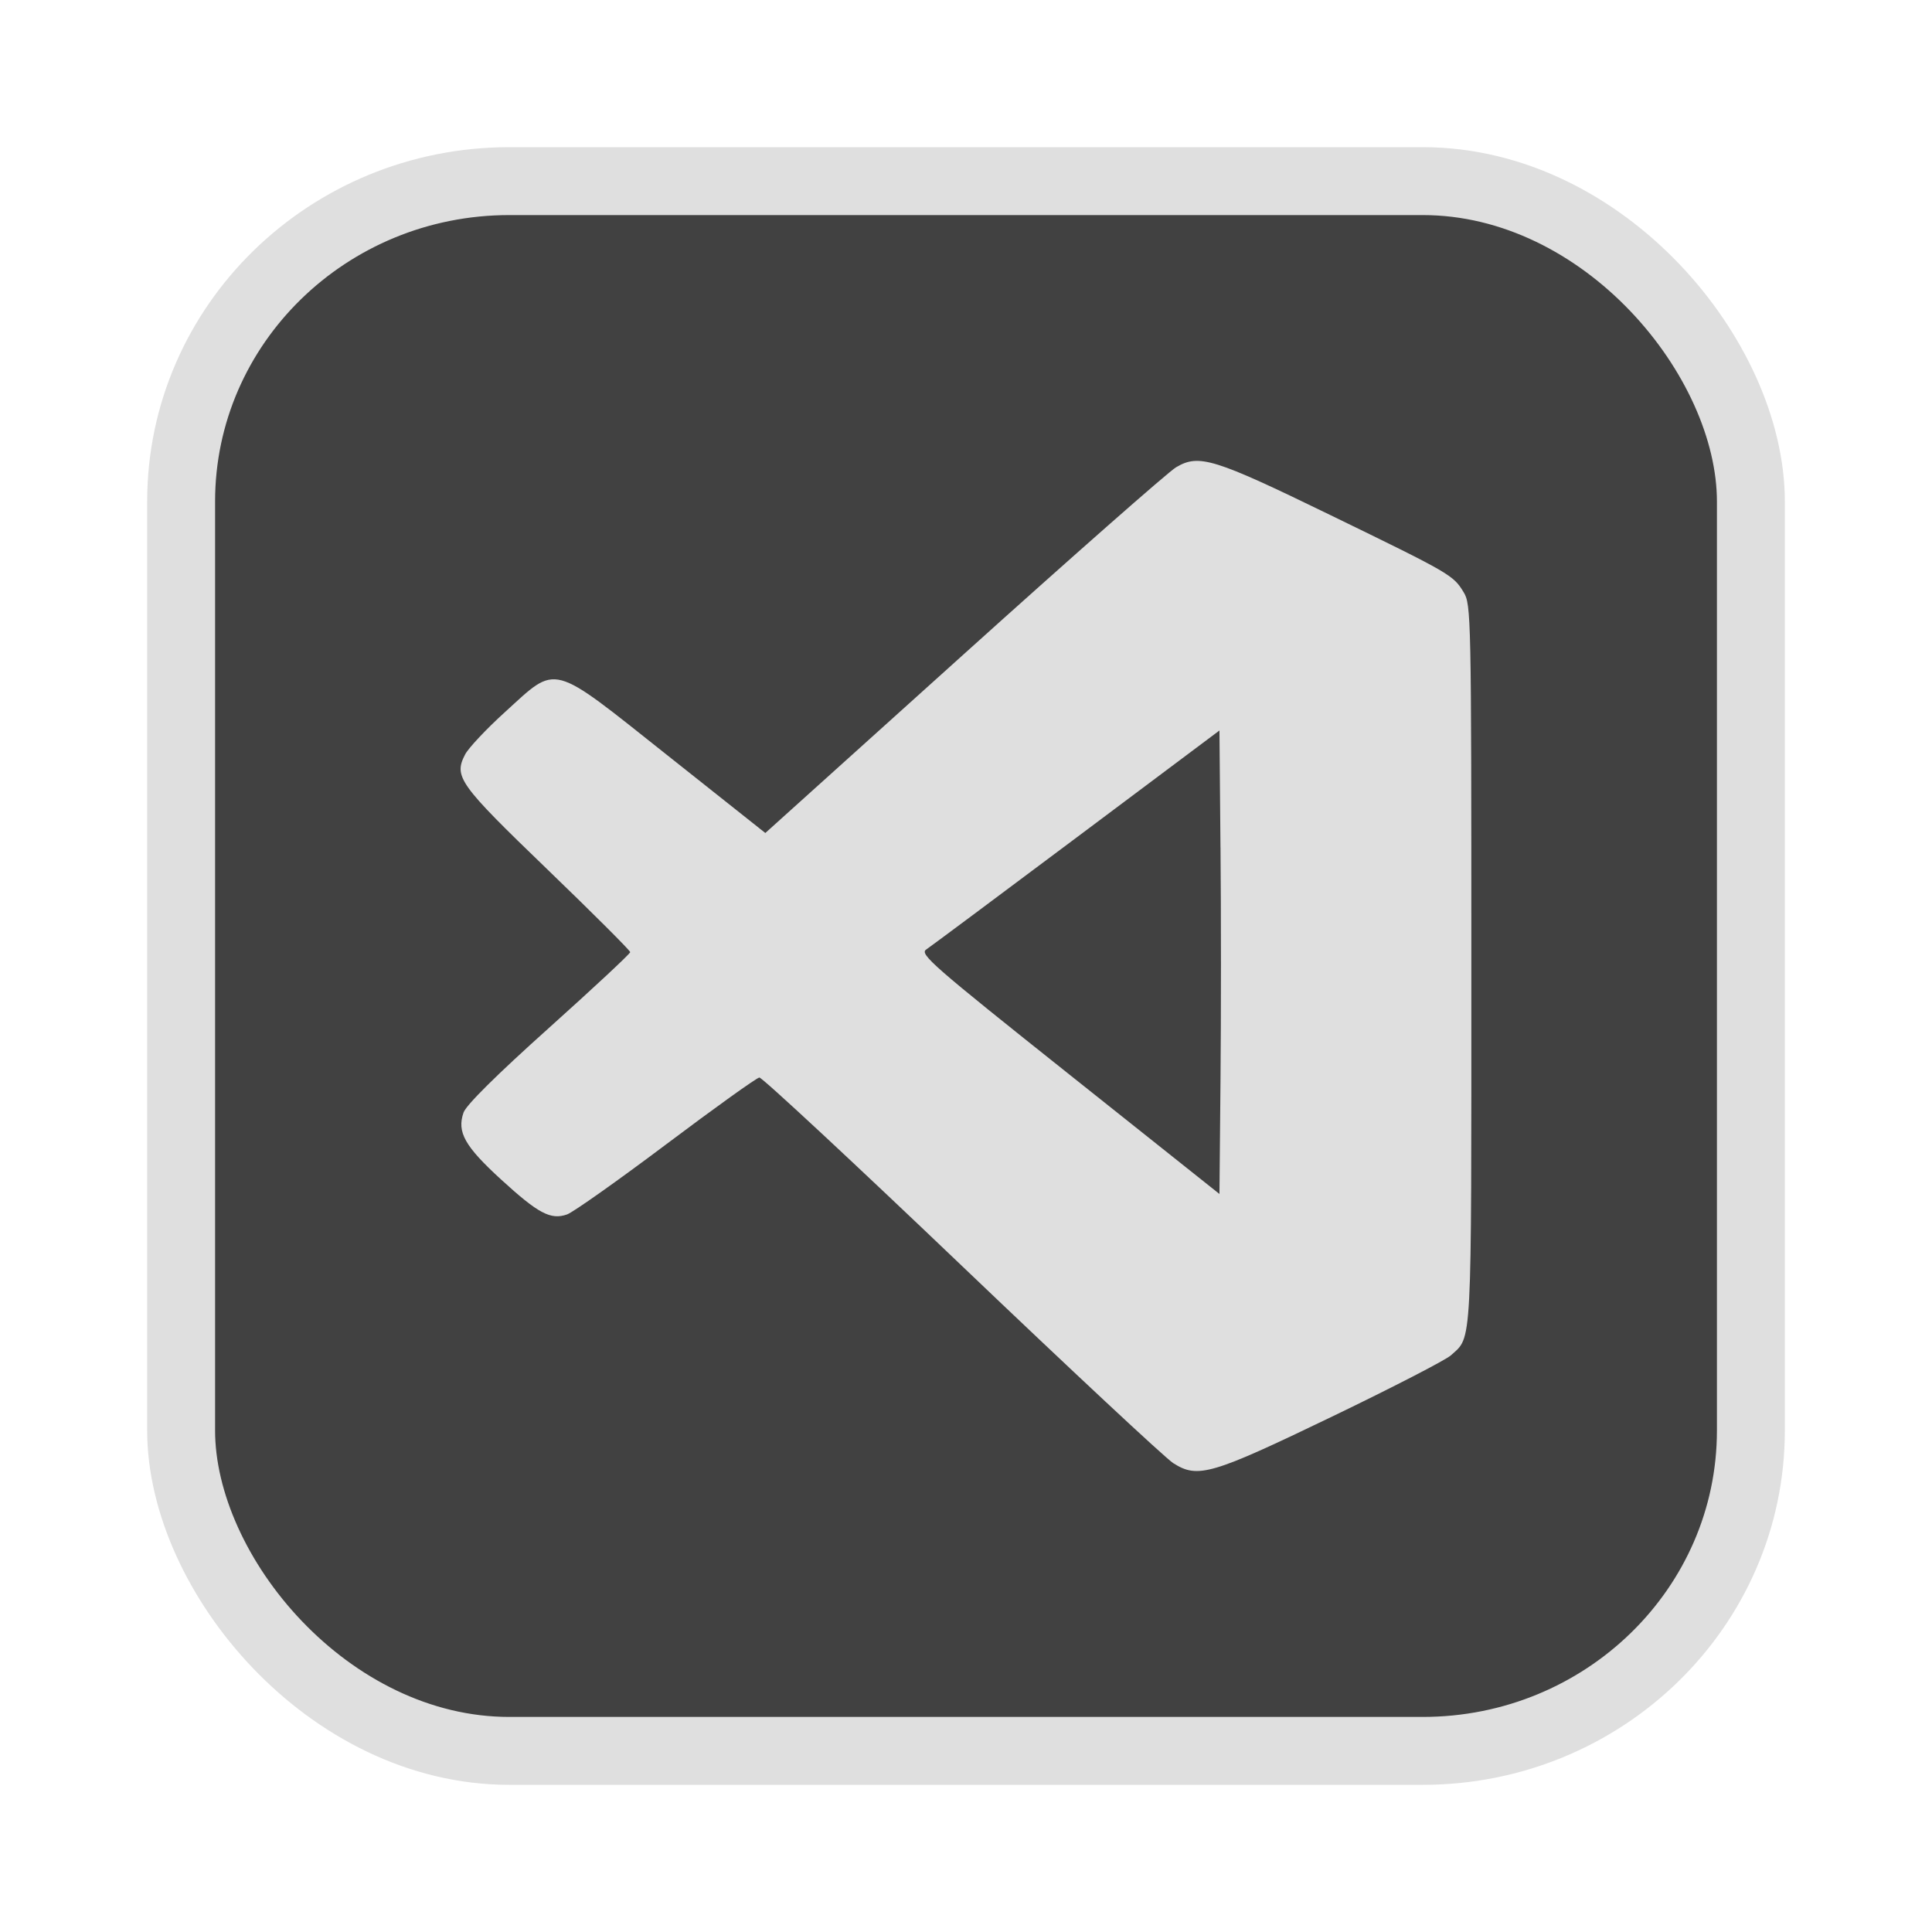 <?xml version="1.0" encoding="UTF-8" standalone="no"?>
<svg
   width="64"
   height="64"
   version="1.1"
   id="svg73"
   sodipodi:docname="audacious.svg"
   inkscape:version="1.4.2 (ebf0e940d0, 2025-05-08)"
   xmlns:inkscape="http://www.inkscape.org/namespaces/inkscape"
   xmlns:sodipodi="http://sodipodi.sourceforge.net/DTD/sodipodi-0.dtd"
   xmlns="http://www.w3.org/2000/svg"
   xmlns:svg="http://www.w3.org/2000/svg"
   xmlns:rdf="http://www.w3.org/1999/02/22-rdf-syntax-ns#"
   xmlns:cc="http://creativecommons.org/ns#"
   xmlns:dc="http://purl.org/dc/elements/1.1/">
  <sodipodi:namedview
     pagecolor="#f5f7fa"
     bordercolor="#666666"
     borderopacity="1"
     objecttolerance="10"
     gridtolerance="10"
     guidetolerance="10"
     inkscape:pageopacity="0"
     inkscape:pageshadow="2"
     inkscape:window-width="1377"
     inkscape:window-height="886"
     id="namedview75"
     showgrid="false"
     inkscape:zoom="6.2890624"
     inkscape:cx="46.986336"
     inkscape:cy="44.601243"
     inkscape:window-x="264"
     inkscape:window-y="75"
     inkscape:window-maximized="0"
     inkscape:current-layer="g877"
     inkscape:document-rotation="0"
     inkscape:pagecheckerboard="0"
     inkscape:showpageshadow="2"
     inkscape:deskcolor="#d1d1d1" />
  <defs
     id="defs29" />
  <circle
     cx="32.516"
     cy="31.878"
     r="0"
     fill="url(#b)"
     stroke-width="1.571"
     id="circle41"
     style="fill:url(#b)" />
  <g
     aria-label="GZ"
     transform="matrix(1.221,0,0,0.819,0.496,-0.166)"
     id="text93"
     style="font-weight:bold;font-size:11.526px;line-height:1.25;font-family:sans-serif;-inkscape-font-specification:'sans-serif Bold';fill:#f2f2f2;stroke-width:0.288" />
  <g
     id="g877"
     transform="matrix(1.1,0,0,1.1,-3.185,-3.207)">
    <rect
       x="8.35"
       y="8.37"
       width="47.273"
       height="47.273"
       rx="9.883"
       ry="9.649"
       fill="url(#linearGradient862)"
       stroke-width="3.054"
       id="rect35-7-3"
       style="fill:#414141;fill-opacity:1;stroke:#dfdfdf;stroke-width:2.045;stroke-dasharray:none;stroke-opacity:1" />
    <path
       style="fill:#dfdfdf;fill-opacity:1;stroke:none;stroke-width:0.492;stroke-dasharray:none;stroke-dashoffset:2.2;stroke-opacity:0.6"
       d="m 38.229,46.979 c -0.238,-0.151 -3.107,-2.83 -6.376,-5.951 -3.269,-3.122 -6.009,-5.67 -6.09,-5.663 -0.081,0.007 -1.343,0.912 -2.805,2.011 -1.462,1.099 -2.806,2.049 -2.986,2.112 -0.493,0.172 -0.864,-0.025 -1.99,-1.055 -1.092,-0.999 -1.332,-1.428 -1.127,-2.014 0.079,-0.226 0.997,-1.136 2.571,-2.547 1.346,-1.208 2.448,-2.235 2.448,-2.283 0,-0.048 -1.125,-1.172 -2.501,-2.498 -2.663,-2.567 -2.818,-2.784 -2.471,-3.455 0.1,-0.193 0.639,-0.767 1.198,-1.274 1.603,-1.455 1.332,-1.527 4.89,1.296 l 2.953,2.343 5.975,-5.383 c 3.286,-2.961 6.164,-5.495 6.395,-5.631 0.689,-0.407 1.131,-0.27 4.624,1.429 3.648,1.774 3.72,1.816 4.035,2.333 0.226,0.371 0.233,0.688 0.233,11.232 4.83e-4,11.689 0.028,11.165 -0.616,11.75 -0.154,0.14 -1.759,0.968 -3.566,1.839 -3.656,1.762 -4.054,1.879 -4.795,1.408 z m 1.421,-18.54 -0.031,-3.525 -4.302,3.222 c -2.366,1.772 -4.404,3.29 -4.529,3.374 -0.207,0.138 0.191,0.485 4.302,3.757 l 4.529,3.605 0.032,-3.454 c 0.018,-1.9 0.018,-5.04 0,-6.979 z"
       id="path72" />
  </g>
</svg>
